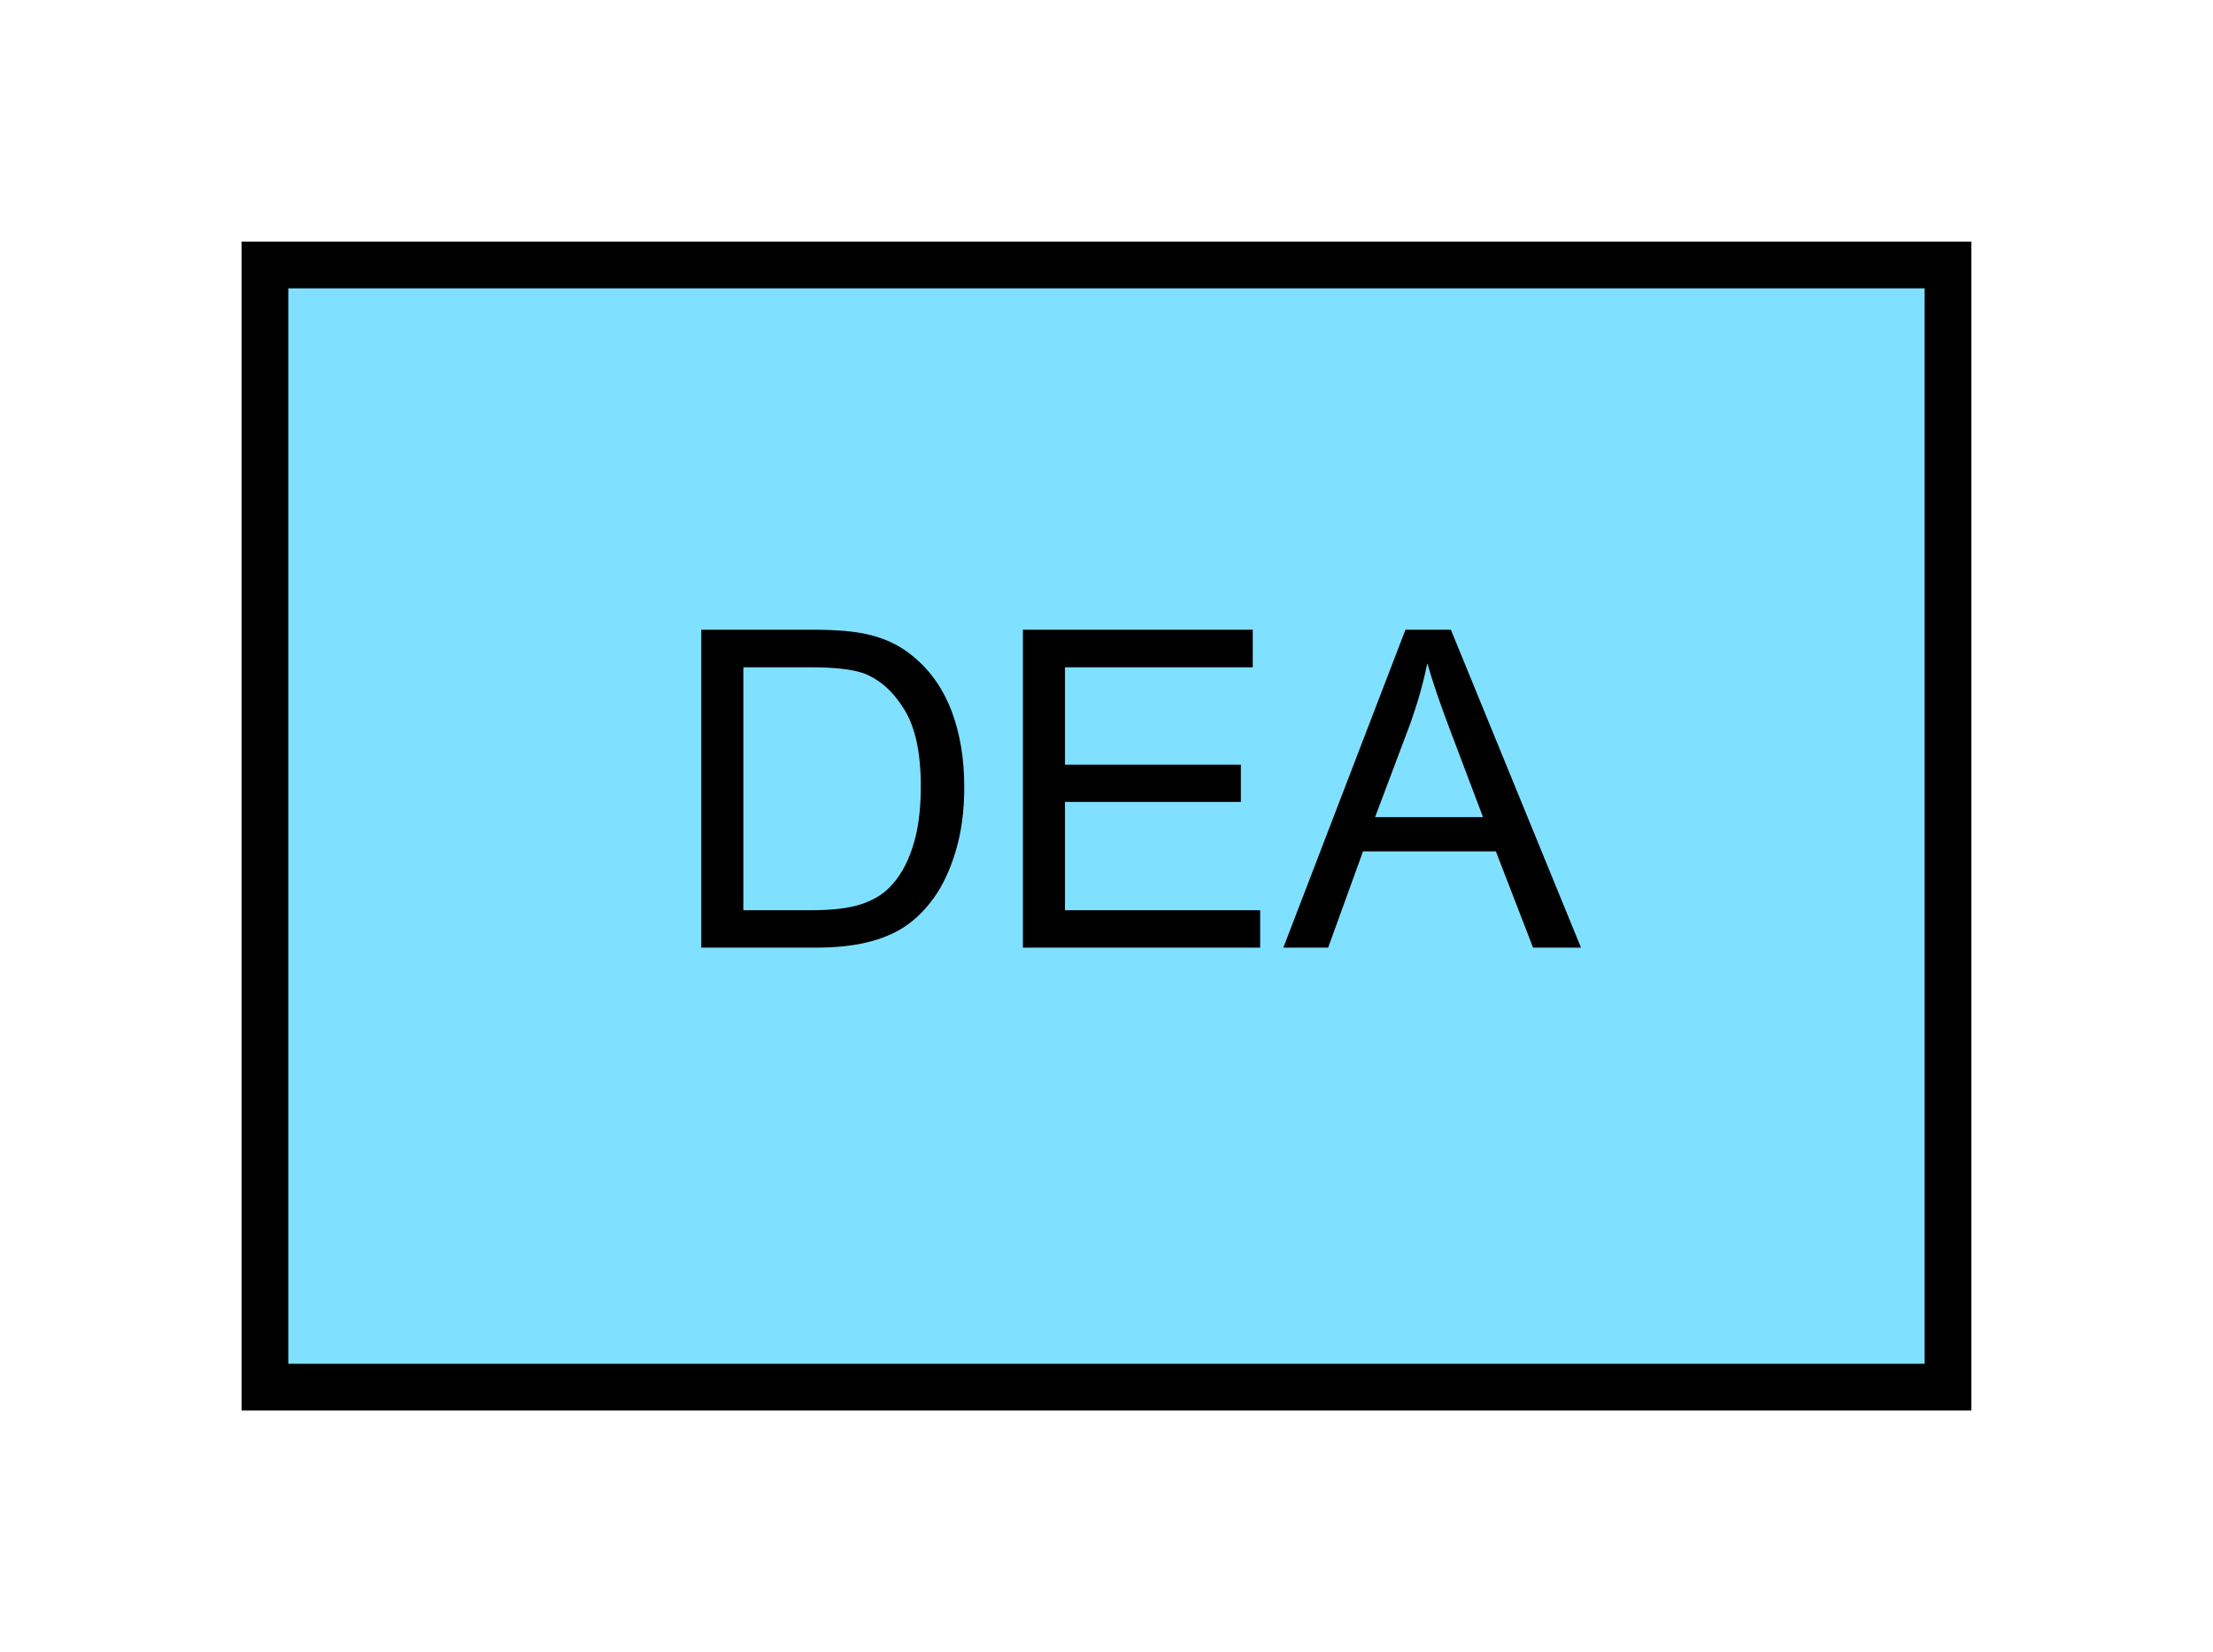 <?xml version="1.0" encoding="UTF-8" standalone="no"?>
<svg
   xmlns:dc="http://purl.org/dc/elements/1.1/"
   xmlns:cc="http://creativecommons.org/ns#"
   xmlns:rdf="http://www.w3.org/1999/02/22-rdf-syntax-ns#"
   xmlns:svg="http://www.w3.org/2000/svg"
   xmlns="http://www.w3.org/2000/svg"
   id="svg11"
   height="89.67mm"
   width="120.11mm"
   version="1.0">
  <defs
     id="defs3">
    <pattern
       y="0"
       x="0"
       height="6"
       width="6"
       patternUnits="userSpaceOnUse"
       id="EMFhbasepattern" />
  </defs>
  <path
     id="path5"
     d="  M 54.345,54.345   L 54.345,284.514   L 399.598,284.514   L 399.598,54.345   L 54.345,54.345   z "
     style="fill:#80e0ff;fill-rule:evenodd;fill-opacity:1;stroke:none;" />
  <path
     id="path7"
     d="  M 54.345,54.345   L 399.598,54.345   L 399.598,284.514   L 54.345,284.514   z "
     style="fill:none;stroke:#000000;stroke-width:9.59px;stroke-linecap:butt;stroke-linejoin:miter;stroke-miterlimit:10;stroke-dasharray:none;stroke-opacity:1;" />
  <path
     id="path9"
     d="  M 143.855,194.365   L 143.855,129.15   L 166.353,129.15   C 171.388,129.15 175.264,129.47 177.941,130.109   C 181.697,130.948 184.854,132.507 187.492,134.785   C 190.968,137.662 193.525,141.418 195.244,145.933   C 196.922,150.449 197.801,155.604 197.801,161.438   C 197.801,166.393 197.202,170.748 196.043,174.585   C 194.884,178.421 193.406,181.578 191.607,184.095   C 189.809,186.612 187.811,188.57 185.653,190.009   C 183.536,191.448 180.938,192.526 177.861,193.286   C 174.824,194.005 171.348,194.365 167.392,194.365   z  M 152.487,186.692   L 166.433,186.692   C 170.708,186.692 174.105,186.293 176.543,185.494   C 178.98,184.694 180.938,183.576 182.377,182.097   C 184.455,180.059 186.053,177.302 187.172,173.865   C 188.331,170.389 188.89,166.233 188.89,161.278   C 188.89,154.485 187.771,149.21 185.534,145.574   C 183.296,141.897 180.579,139.46 177.382,138.181   C 175.064,137.302 171.348,136.862 166.193,136.862   L 152.487,136.862   z  M 209.829,194.365   L 209.829,129.15   L 256.982,129.15   L 256.982,136.862   L 218.46,136.862   L 218.46,156.842   L 254.544,156.842   L 254.544,164.475   L 218.46,164.475   L 218.46,186.692   L 258.5,186.692   L 258.5,194.365   z  M 263.255,194.365   L 288.31,129.15   L 297.621,129.15   L 324.314,194.365   L 314.484,194.365   L 306.852,174.625   L 279.599,174.625   L 272.446,194.365   z  M 282.077,167.592   L 304.214,167.592   L 297.381,149.53   C 295.303,144.055 293.785,139.54 292.786,136.023   C 291.947,140.219 290.748,144.335 289.269,148.491   z "
     style="fill:#000000;fill-rule:evenodd;fill-opacity:1;stroke:none;" />
</svg>
